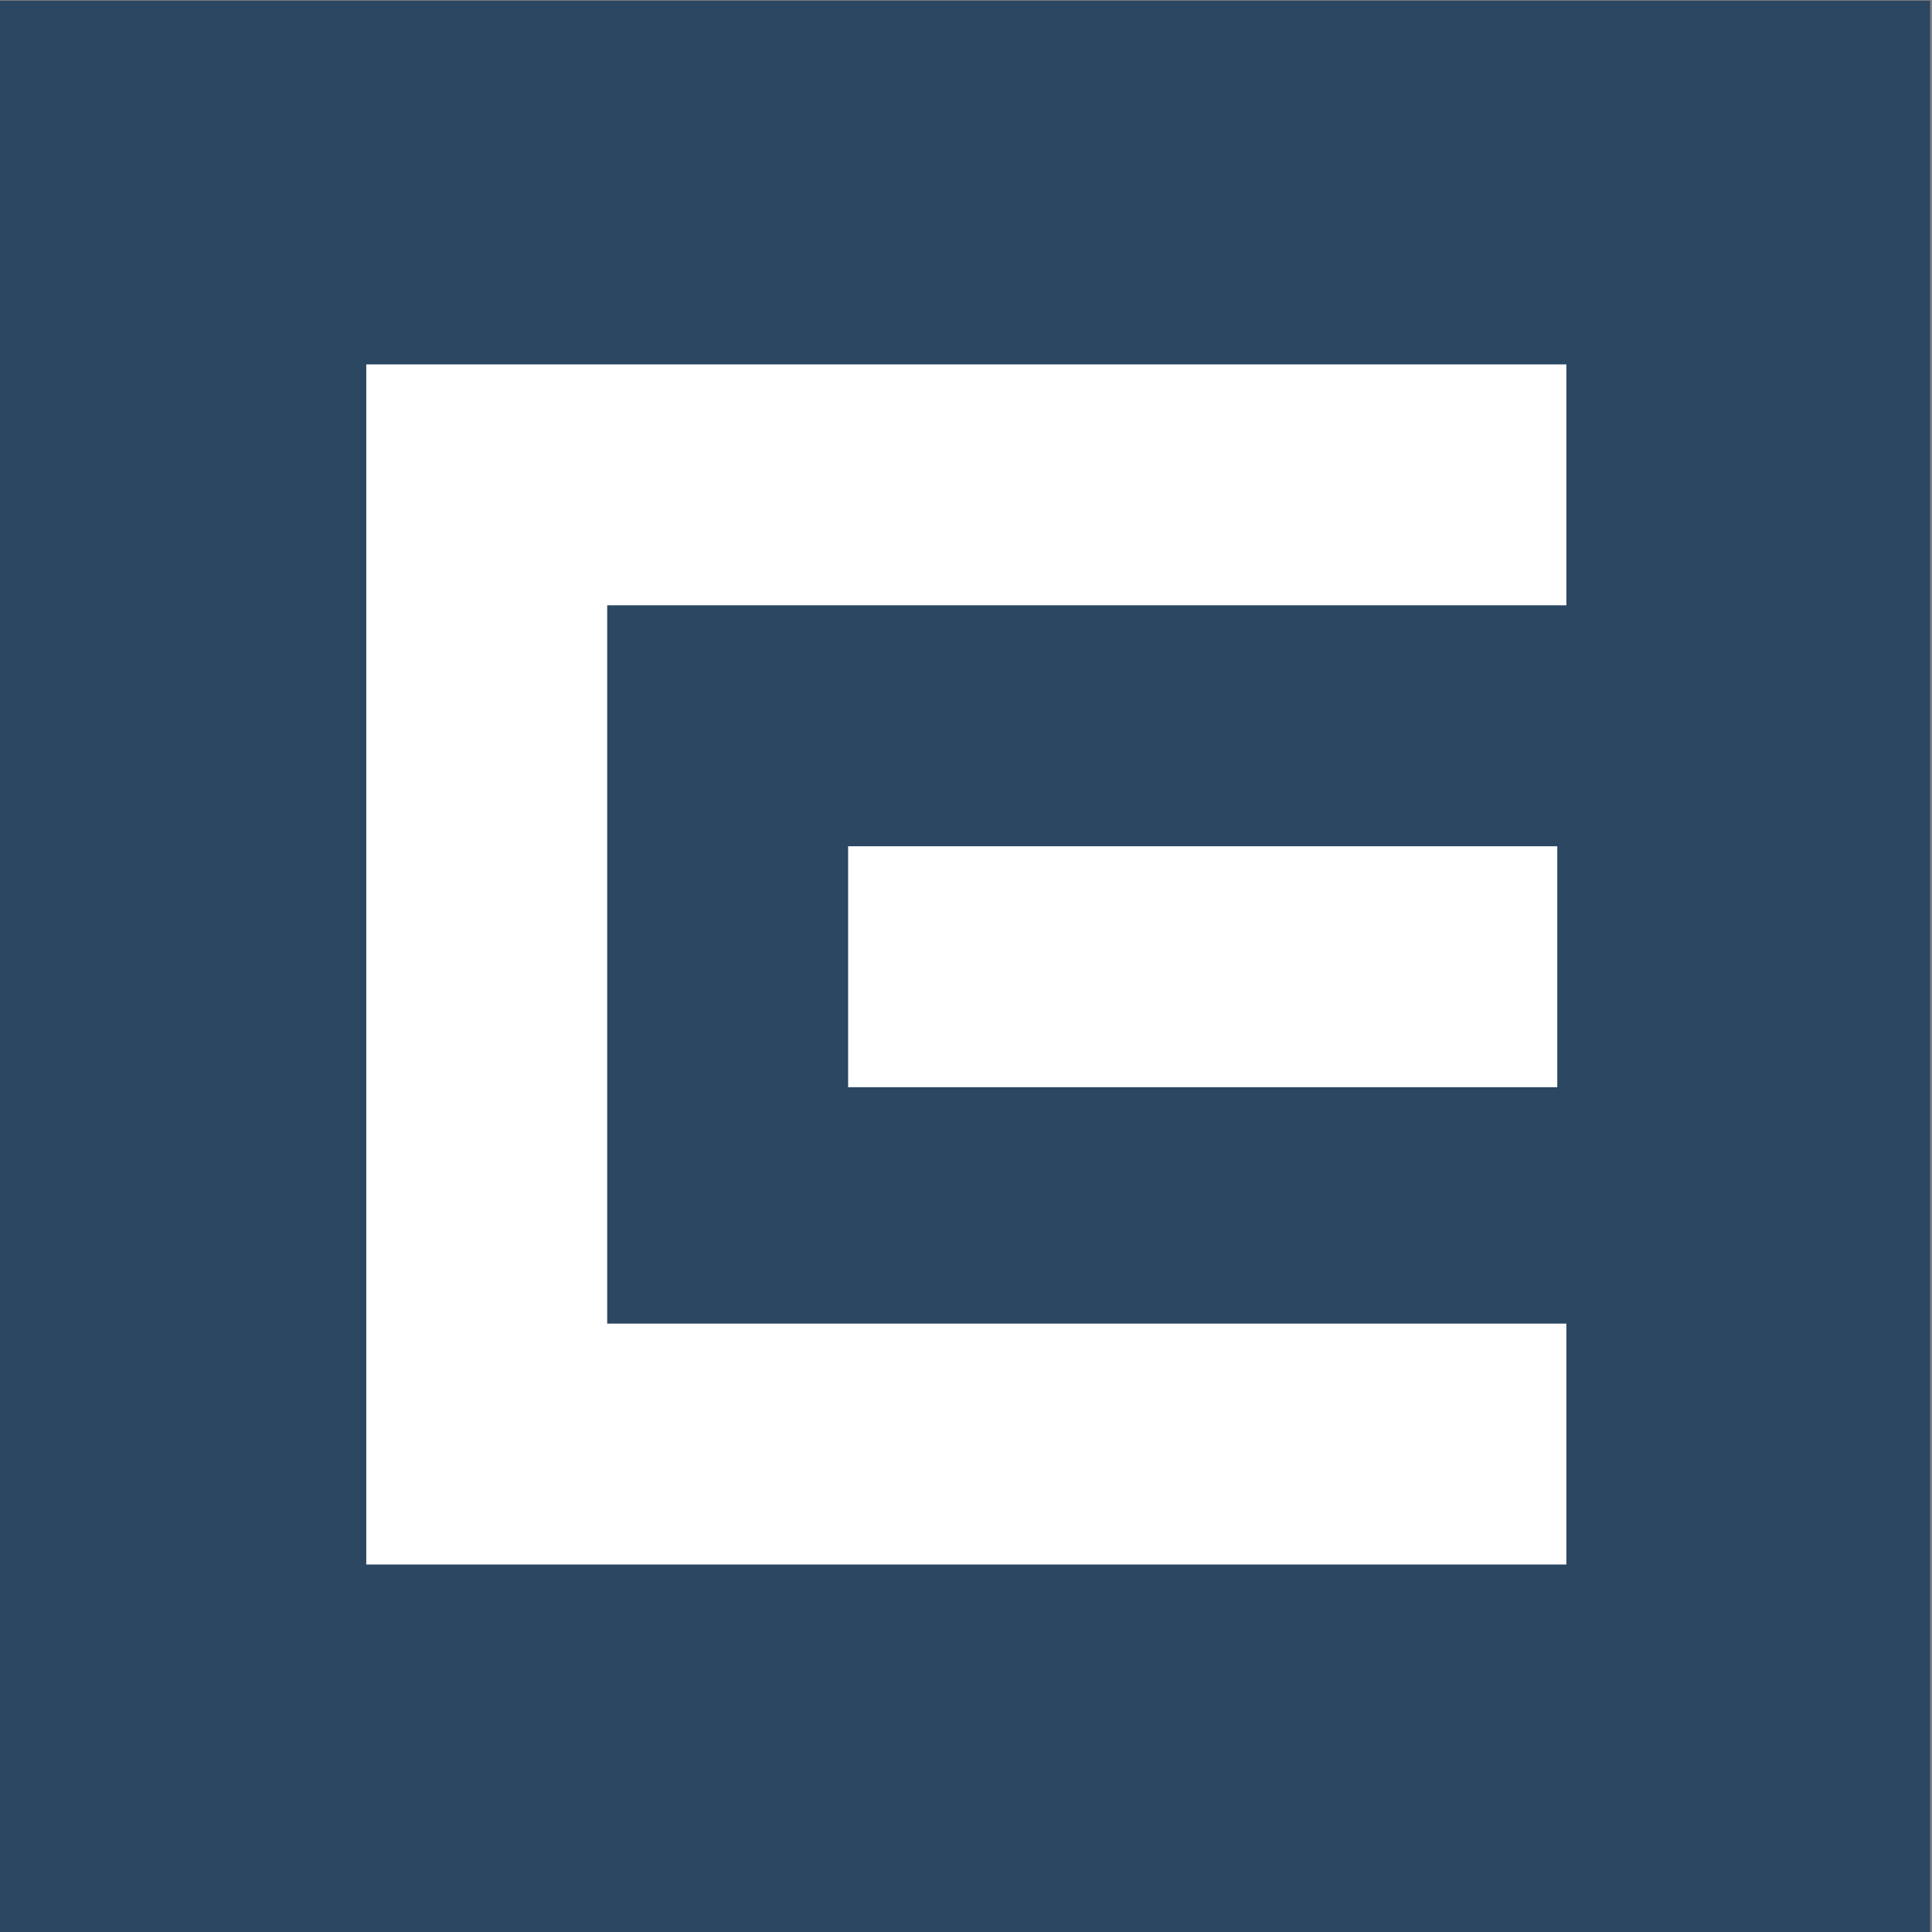 <?xml version="1.0" encoding="utf-8"?>
<!-- Generator: Adobe Illustrator 22.1.0, SVG Export Plug-In . SVG Version: 6.00 Build 0)  -->
<svg version="1.1"
	 id="svg19596" inkscape:version="0.92.0 r15299" sodipodi:docname="cez.svg" xmlns:cc="http://creativecommons.org/ns#" xmlns:dc="http://purl.org/dc/elements/1.1/" xmlns:inkscape="http://www.inkscape.org/namespaces/inkscape" xmlns:rdf="http://www.w3.org/1999/02/22-rdf-syntax-ns#" xmlns:sodipodi="http://sodipodi.sourceforge.net/DTD/sodipodi-0.dtd" xmlns:svg="http://www.w3.org/2000/svg"
	 xmlns="http://www.w3.org/2000/svg" xmlns:xlink="http://www.w3.org/1999/xlink" x="0px" y="0px" viewBox="0 0 42.5 42.5"
	 style="enable-background:new 0 0 42.5 42.5;" xml:space="preserve">
<rect x="0" y="0" width="42.5" height="42.5" fill="#808080" stroke="none"/>
<style type="text/css">
	.st0{fill:#2B4762;}
	.st1{fill:#FFFFFF;}
</style>
<sodipodi:namedview  bordercolor="#666666" borderopacity="1.0" fit-margin-bottom="0" fit-margin-left="0" fit-margin-right="0" fit-margin-top="0" id="base" inkscape:current-layer="layer1" inkscape:cx="28.346666" inkscape:cy="28.346665" inkscape:document-units="mm" inkscape:pageopacity="0.0" inkscape:pageshadow="2" inkscape:window-height="744" inkscape:window-maximized="1" inkscape:window-width="1280" inkscape:window-x="-4" inkscape:window-y="-4" inkscape:zoom="9.4014588" pagecolor="#ffffff" showgrid="false">
	</sodipodi:namedview>
<g id="layer1" transform="translate(-74.143,-217.684)" inkscape:groupmode="layer" inkscape:label="Layer 1">
	<g id="g19614">
		<path id="path28" inkscape:connector-curvature="0" class="st0" d="M74.1,260.2h42.5v-42.5H74.1V260.2z"/>
		<path id="path32" inkscape:connector-curvature="0" class="st1" d="M82.2,252.1h26.4v-5.3H87.5V231l21.1,0v-5.3H82.2V252.1z"/>
		<path id="path34" inkscape:connector-curvature="0" class="st1" d="M92.8,241.6h15.6v-5.3H92.8V241.6z"/>
	</g>
</g>
</svg>
